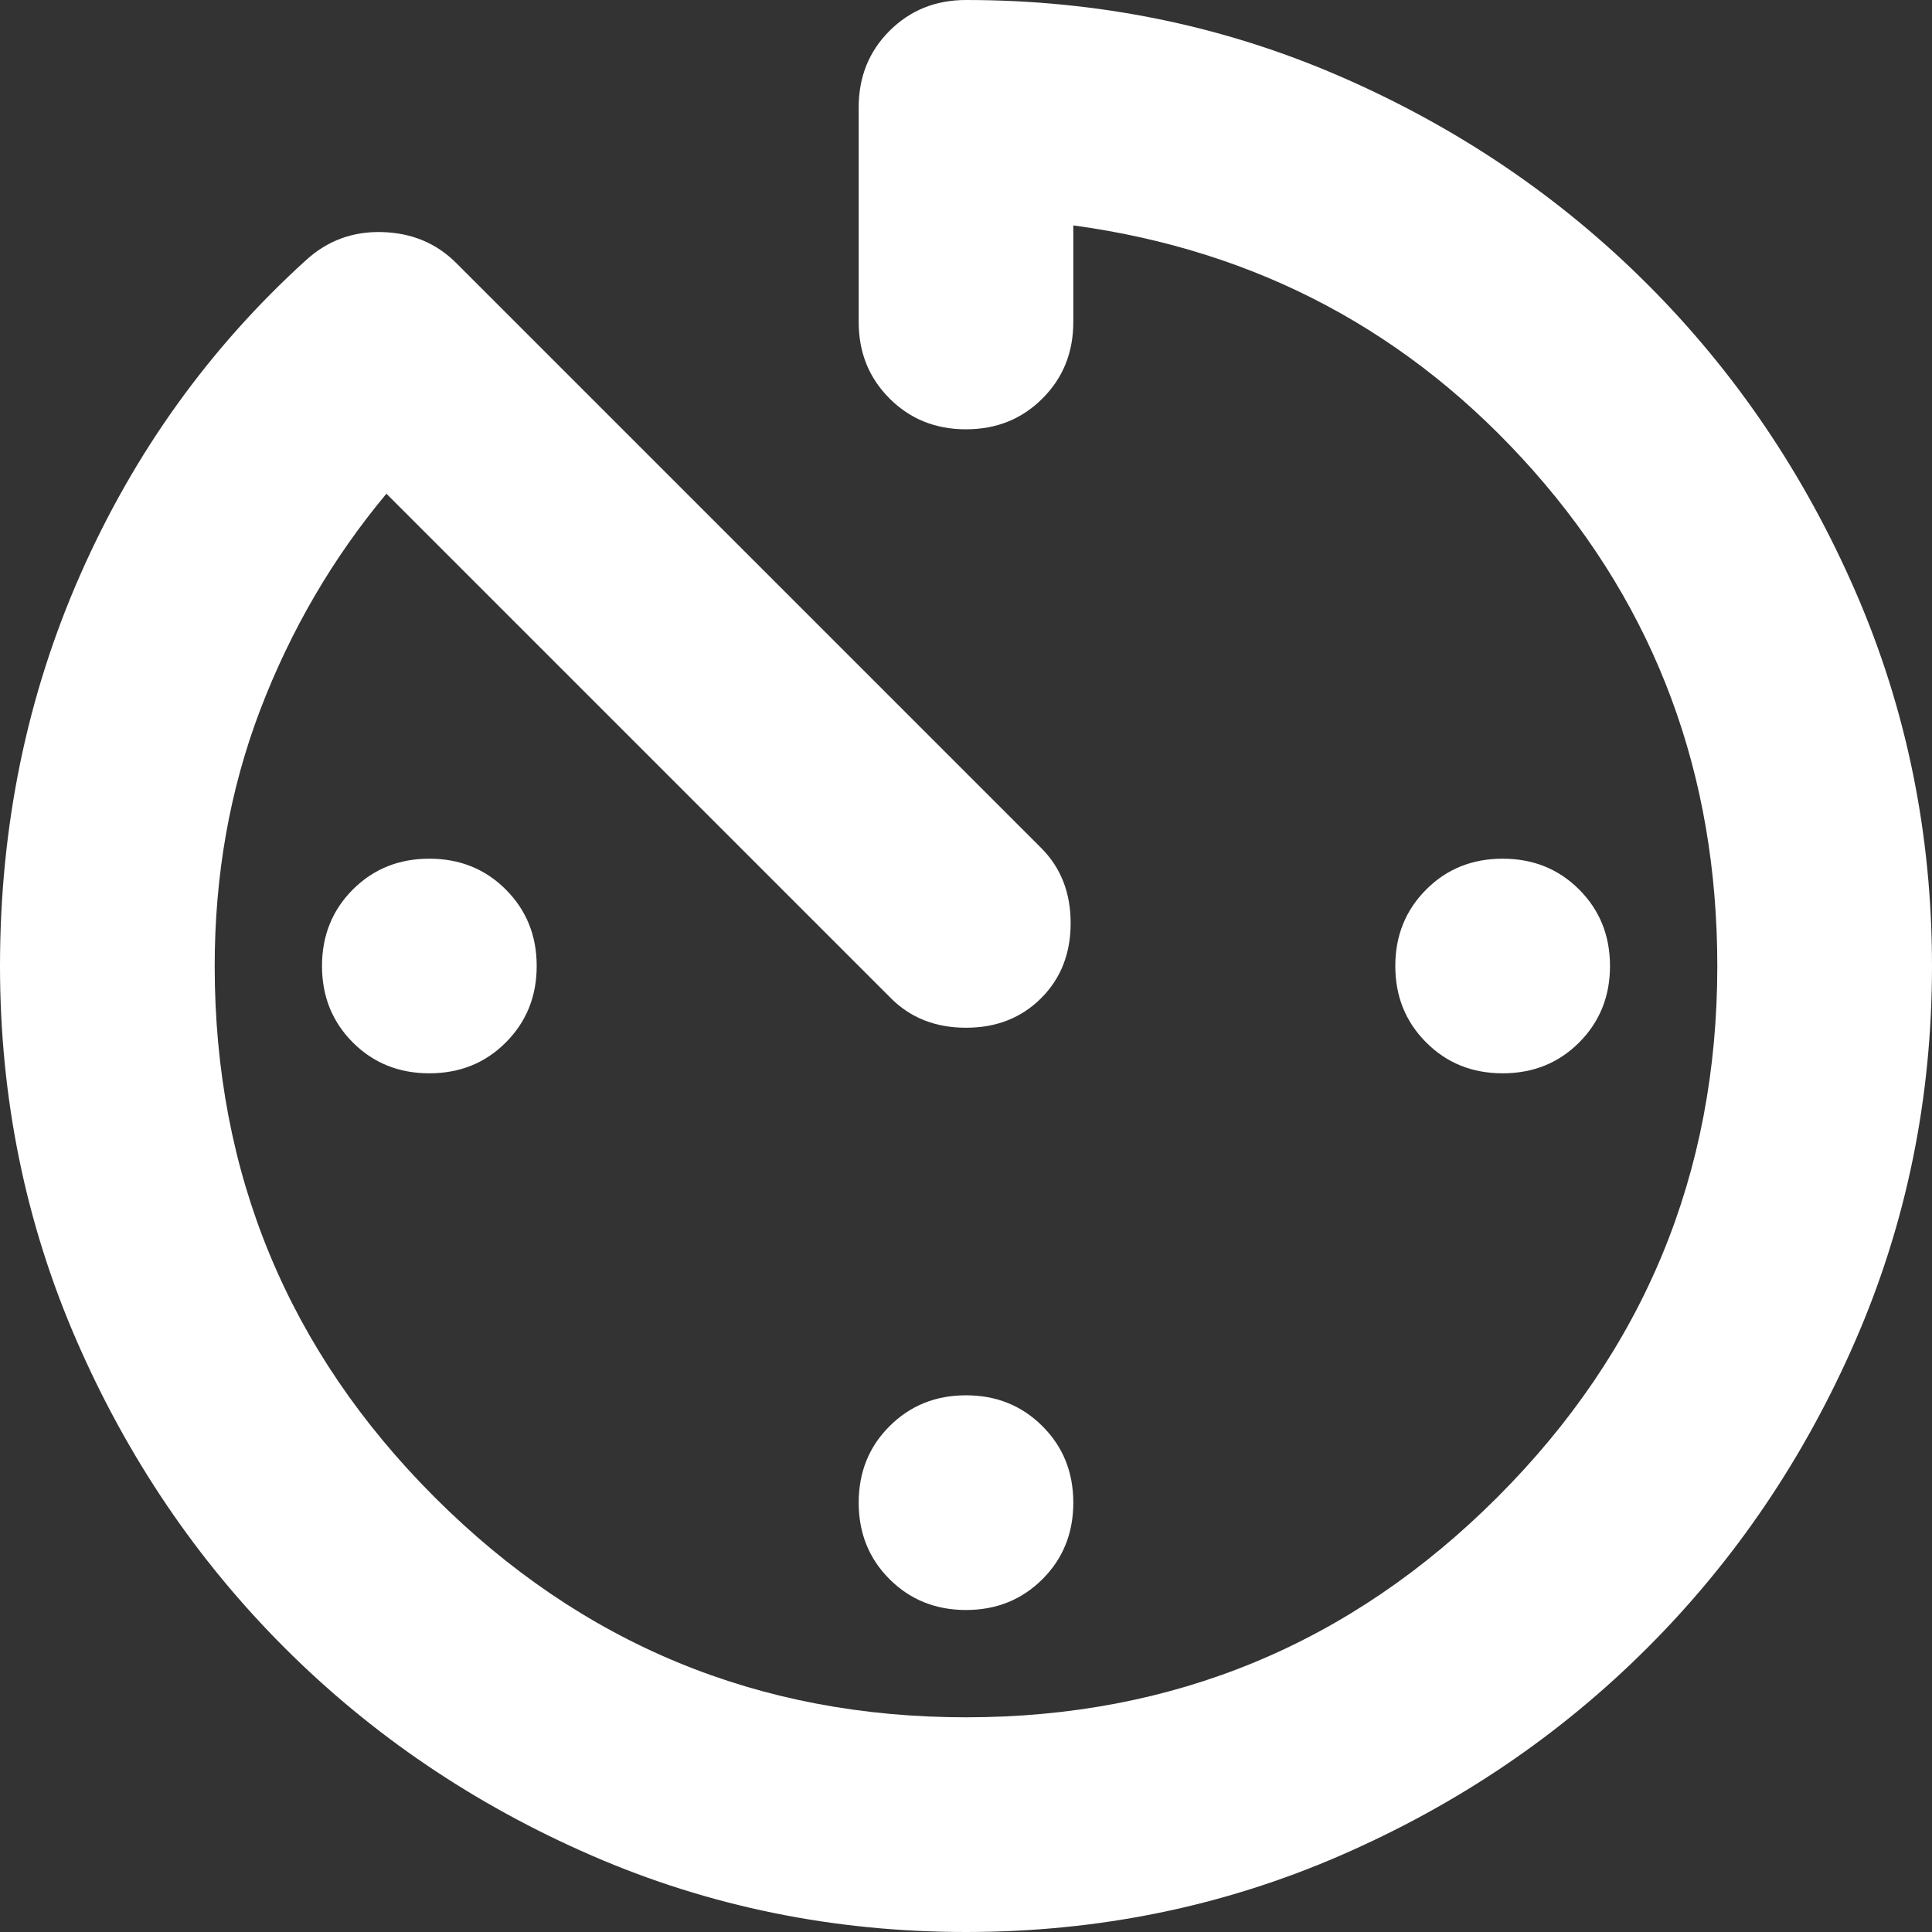 <svg width="24" height="24" viewBox="0 0 24 24" fill="none" xmlns="http://www.w3.org/2000/svg">
<rect x="0" y="0" width="24" height="24" fill="#333333" stroke="none"/>
<path d="M12 24C10.356 24 8.806 23.683 7.35 23.05C5.894 22.417 4.622 21.556 3.533 20.467C2.444 19.378 1.583 18.106 0.95 16.65C0.317 15.194 0 13.644 0 12C0 10.267 0.333 8.644 1 7.133C1.667 5.622 2.6 4.322 3.8 3.233C4.067 2.989 4.383 2.872 4.75 2.883C5.117 2.894 5.422 3.022 5.667 3.267L12.933 10.533C13.178 10.778 13.3 11.089 13.3 11.467C13.3 11.844 13.178 12.156 12.933 12.4C12.689 12.644 12.378 12.767 12 12.767C11.622 12.767 11.311 12.644 11.067 12.4L4.8 6.133C4.133 6.933 3.611 7.828 3.233 8.817C2.856 9.806 2.667 10.867 2.667 12C2.667 14.578 3.578 16.778 5.4 18.6C7.222 20.422 9.422 21.333 12 21.333C14.578 21.333 16.778 20.422 18.6 18.6C20.422 16.778 21.333 14.578 21.333 12C21.333 9.622 20.572 7.572 19.05 5.85C17.528 4.128 15.622 3.111 13.333 2.8V4C13.333 4.378 13.206 4.694 12.95 4.95C12.694 5.206 12.378 5.333 12 5.333C11.622 5.333 11.306 5.206 11.05 4.95C10.794 4.694 10.667 4.378 10.667 4V1.333C10.667 0.956 10.794 0.639 11.05 0.383C11.306 0.128 11.622 0 12 0C13.644 0 15.194 0.317 16.65 0.95C18.106 1.583 19.378 2.444 20.467 3.533C21.556 4.622 22.417 5.894 23.05 7.35C23.683 8.806 24 10.356 24 12C24 13.644 23.683 15.194 23.05 16.65C22.417 18.106 21.556 19.378 20.467 20.467C19.378 21.556 18.106 22.417 16.65 23.05C15.194 23.683 13.644 24 12 24ZM5.333 13.333C4.956 13.333 4.639 13.206 4.383 12.95C4.128 12.694 4 12.378 4 12C4 11.622 4.128 11.306 4.383 11.05C4.639 10.794 4.956 10.667 5.333 10.667C5.711 10.667 6.028 10.794 6.283 11.05C6.539 11.306 6.667 11.622 6.667 12C6.667 12.378 6.539 12.694 6.283 12.95C6.028 13.206 5.711 13.333 5.333 13.333ZM12 20C11.622 20 11.306 19.872 11.05 19.617C10.794 19.361 10.667 19.044 10.667 18.667C10.667 18.289 10.794 17.972 11.05 17.717C11.306 17.461 11.622 17.333 12 17.333C12.378 17.333 12.694 17.461 12.95 17.717C13.206 17.972 13.333 18.289 13.333 18.667C13.333 19.044 13.206 19.361 12.95 19.617C12.694 19.872 12.378 20 12 20ZM18.667 13.333C18.289 13.333 17.972 13.206 17.717 12.95C17.461 12.694 17.333 12.378 17.333 12C17.333 11.622 17.461 11.306 17.717 11.05C17.972 10.794 18.289 10.667 18.667 10.667C19.044 10.667 19.361 10.794 19.617 11.05C19.872 11.306 20 11.622 20 12C20 12.378 19.872 12.694 19.617 12.95C19.361 13.206 19.044 13.333 18.667 13.333Z" fill="white"/>
</svg>

